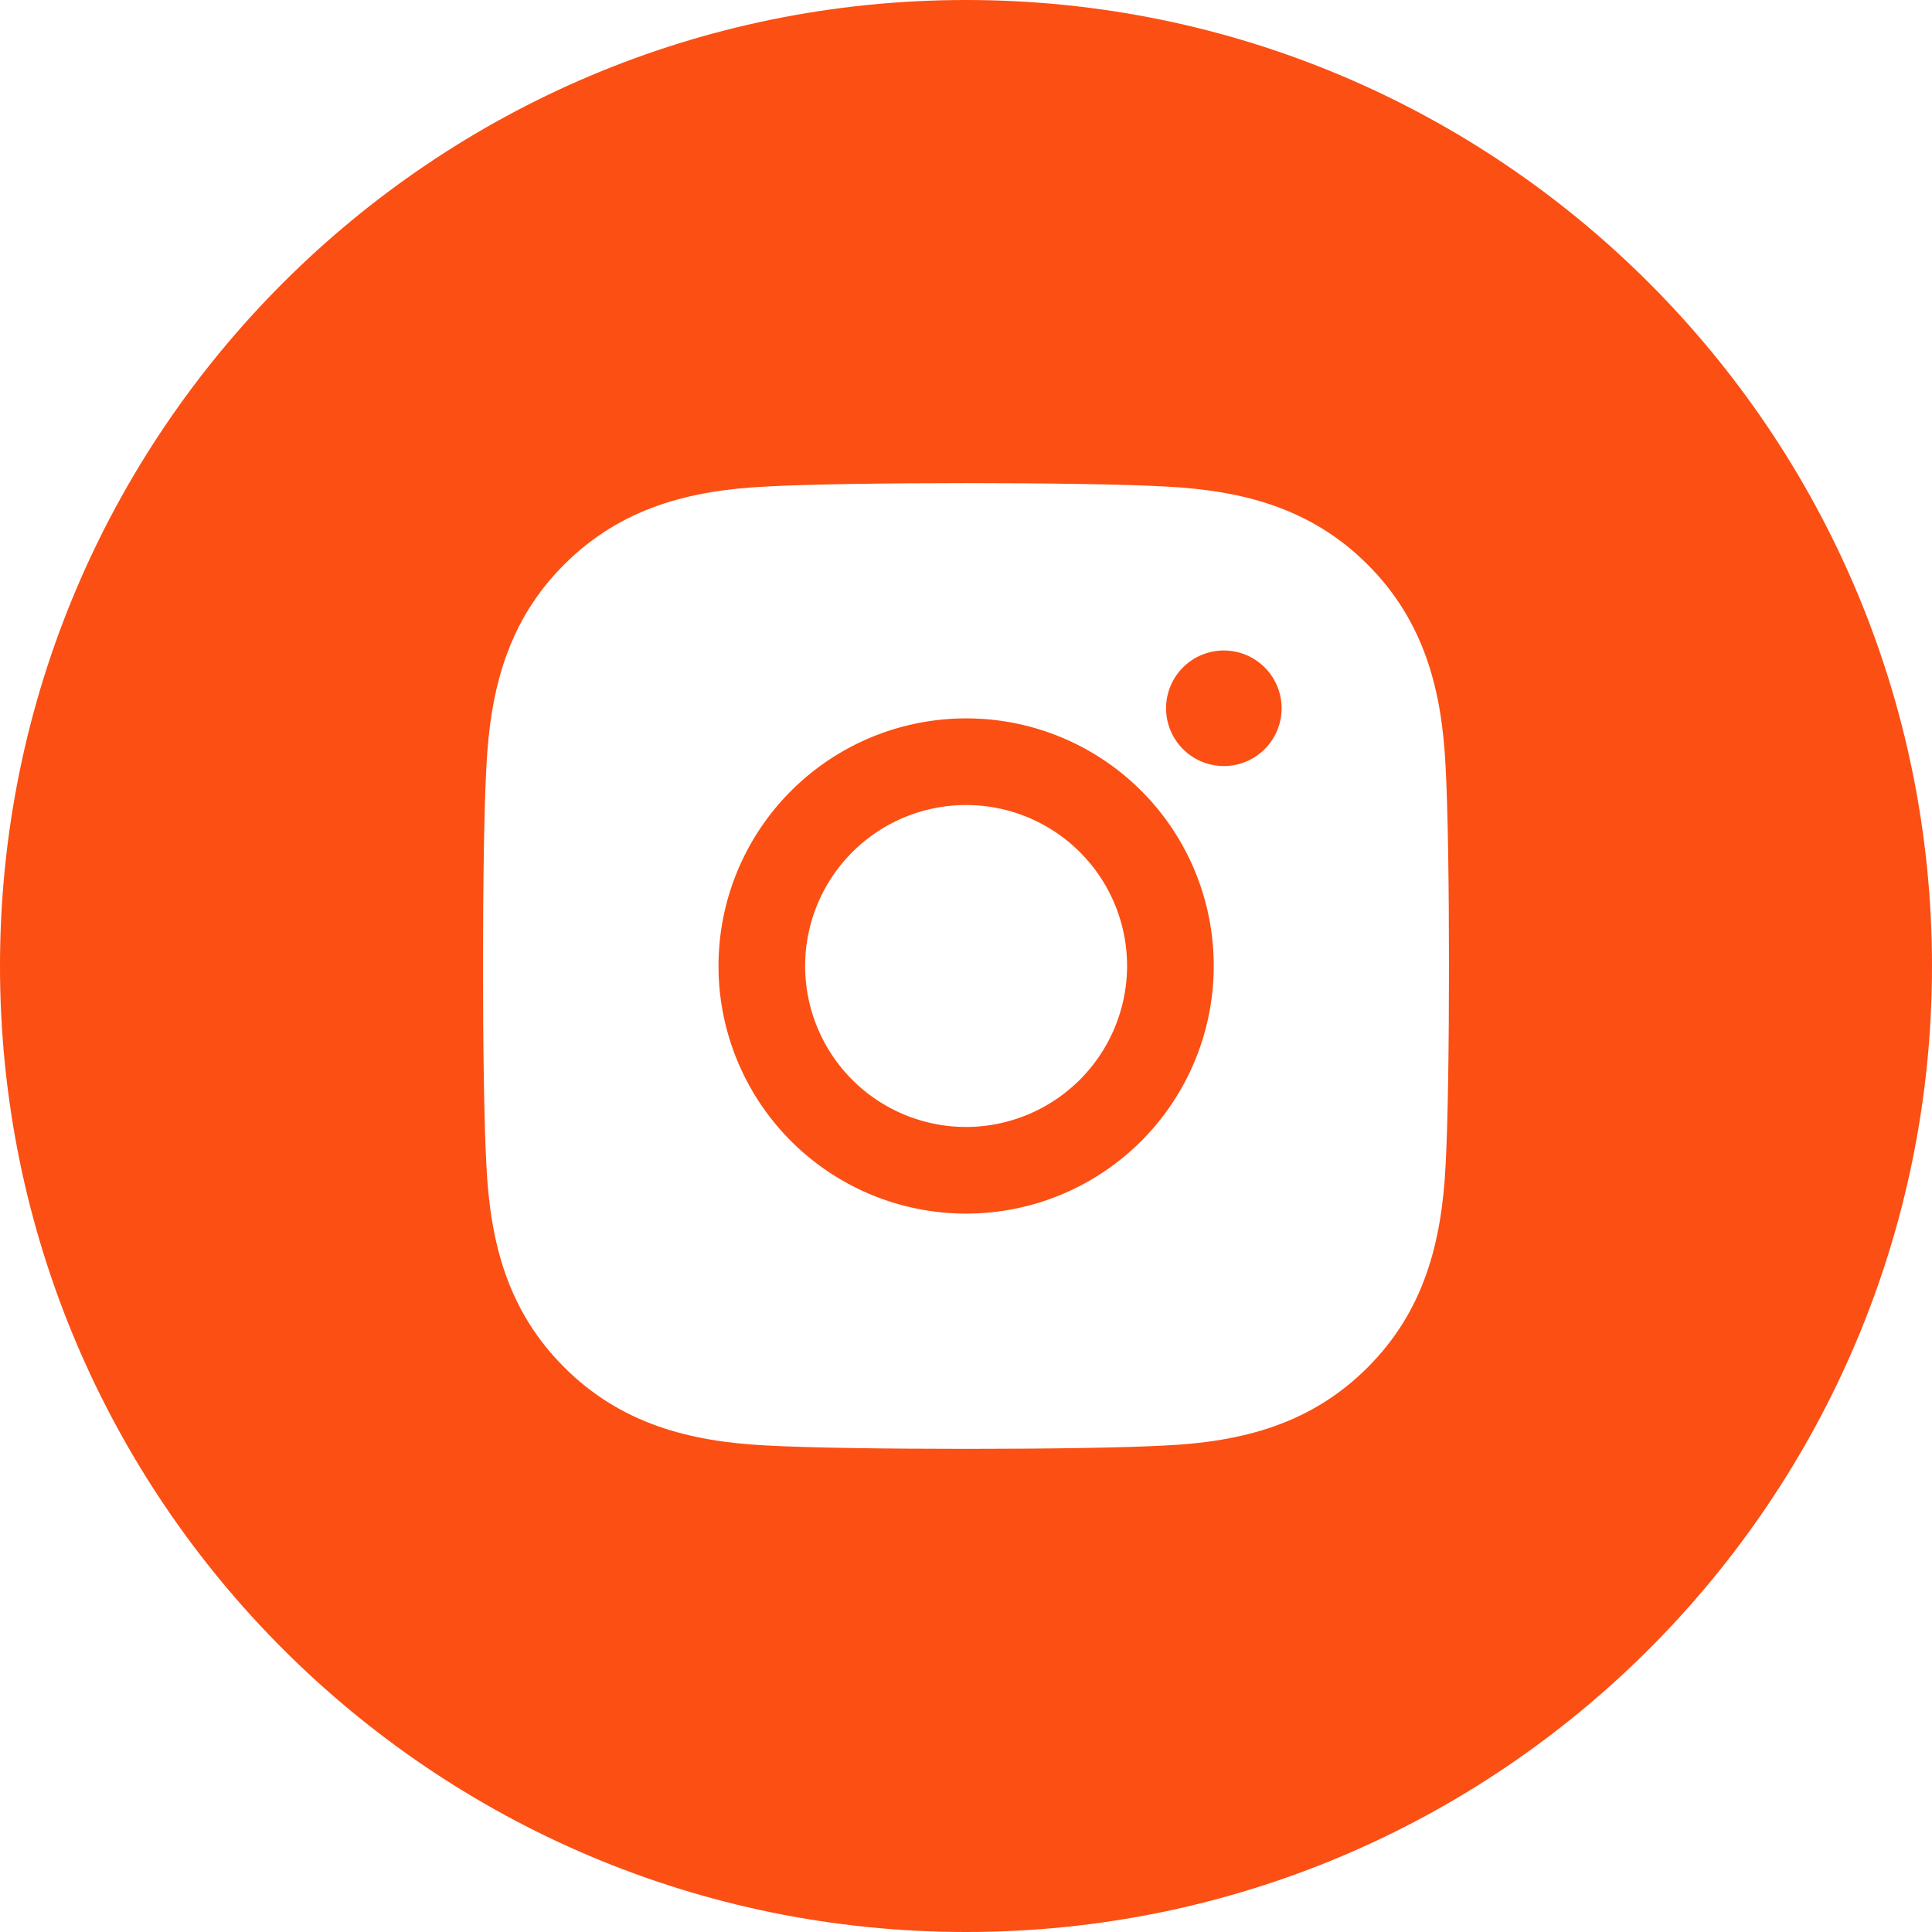<svg xmlns="http://www.w3.org/2000/svg" viewBox="0 0 500 500"><defs><style>.cls-1{fill:#fb4f14;}</style></defs><title>instagram</title><g id="Capa_2" data-name="Capa 2"><g id="Capa_1-2" data-name="Capa 1"><path class="cls-1" d="M250,0C111.93,0,0,111.93,0,250S111.93,500,250,500,500,388.07,500,250,388.07,0,250,0ZM374.12,301.53c-1,20-5.58,37.76-20.19,52.37s-32.35,19.24-52.37,20.19c-20.64,1.17-82.49,1.17-103.12,0-20-1-37.7-5.58-52.37-20.19s-19.24-32.35-20.19-52.37c-1.17-20.64-1.17-82.49,0-103.12,1-20,5.52-37.76,20.19-52.37s32.4-19.19,52.37-20.13c20.64-1.17,82.49-1.17,103.12,0,20,1,37.76,5.58,52.37,20.19s19.24,32.35,20.19,52.37C375.29,219.1,375.29,280.9,374.12,301.53Z"/><path class="cls-1" d="M250,185.92A64.08,64.08,0,1,0,314.11,250,64,64,0,0,0,250,185.92Zm0,105.74A41.66,41.66,0,1,1,291.69,250,41.74,41.74,0,0,1,250,291.66Z"/><path class="cls-1" d="M316.73,168.35a14.95,14.95,0,1,0,14.95,14.95A14.95,14.95,0,0,0,316.73,168.35Z"/></g></g></svg>